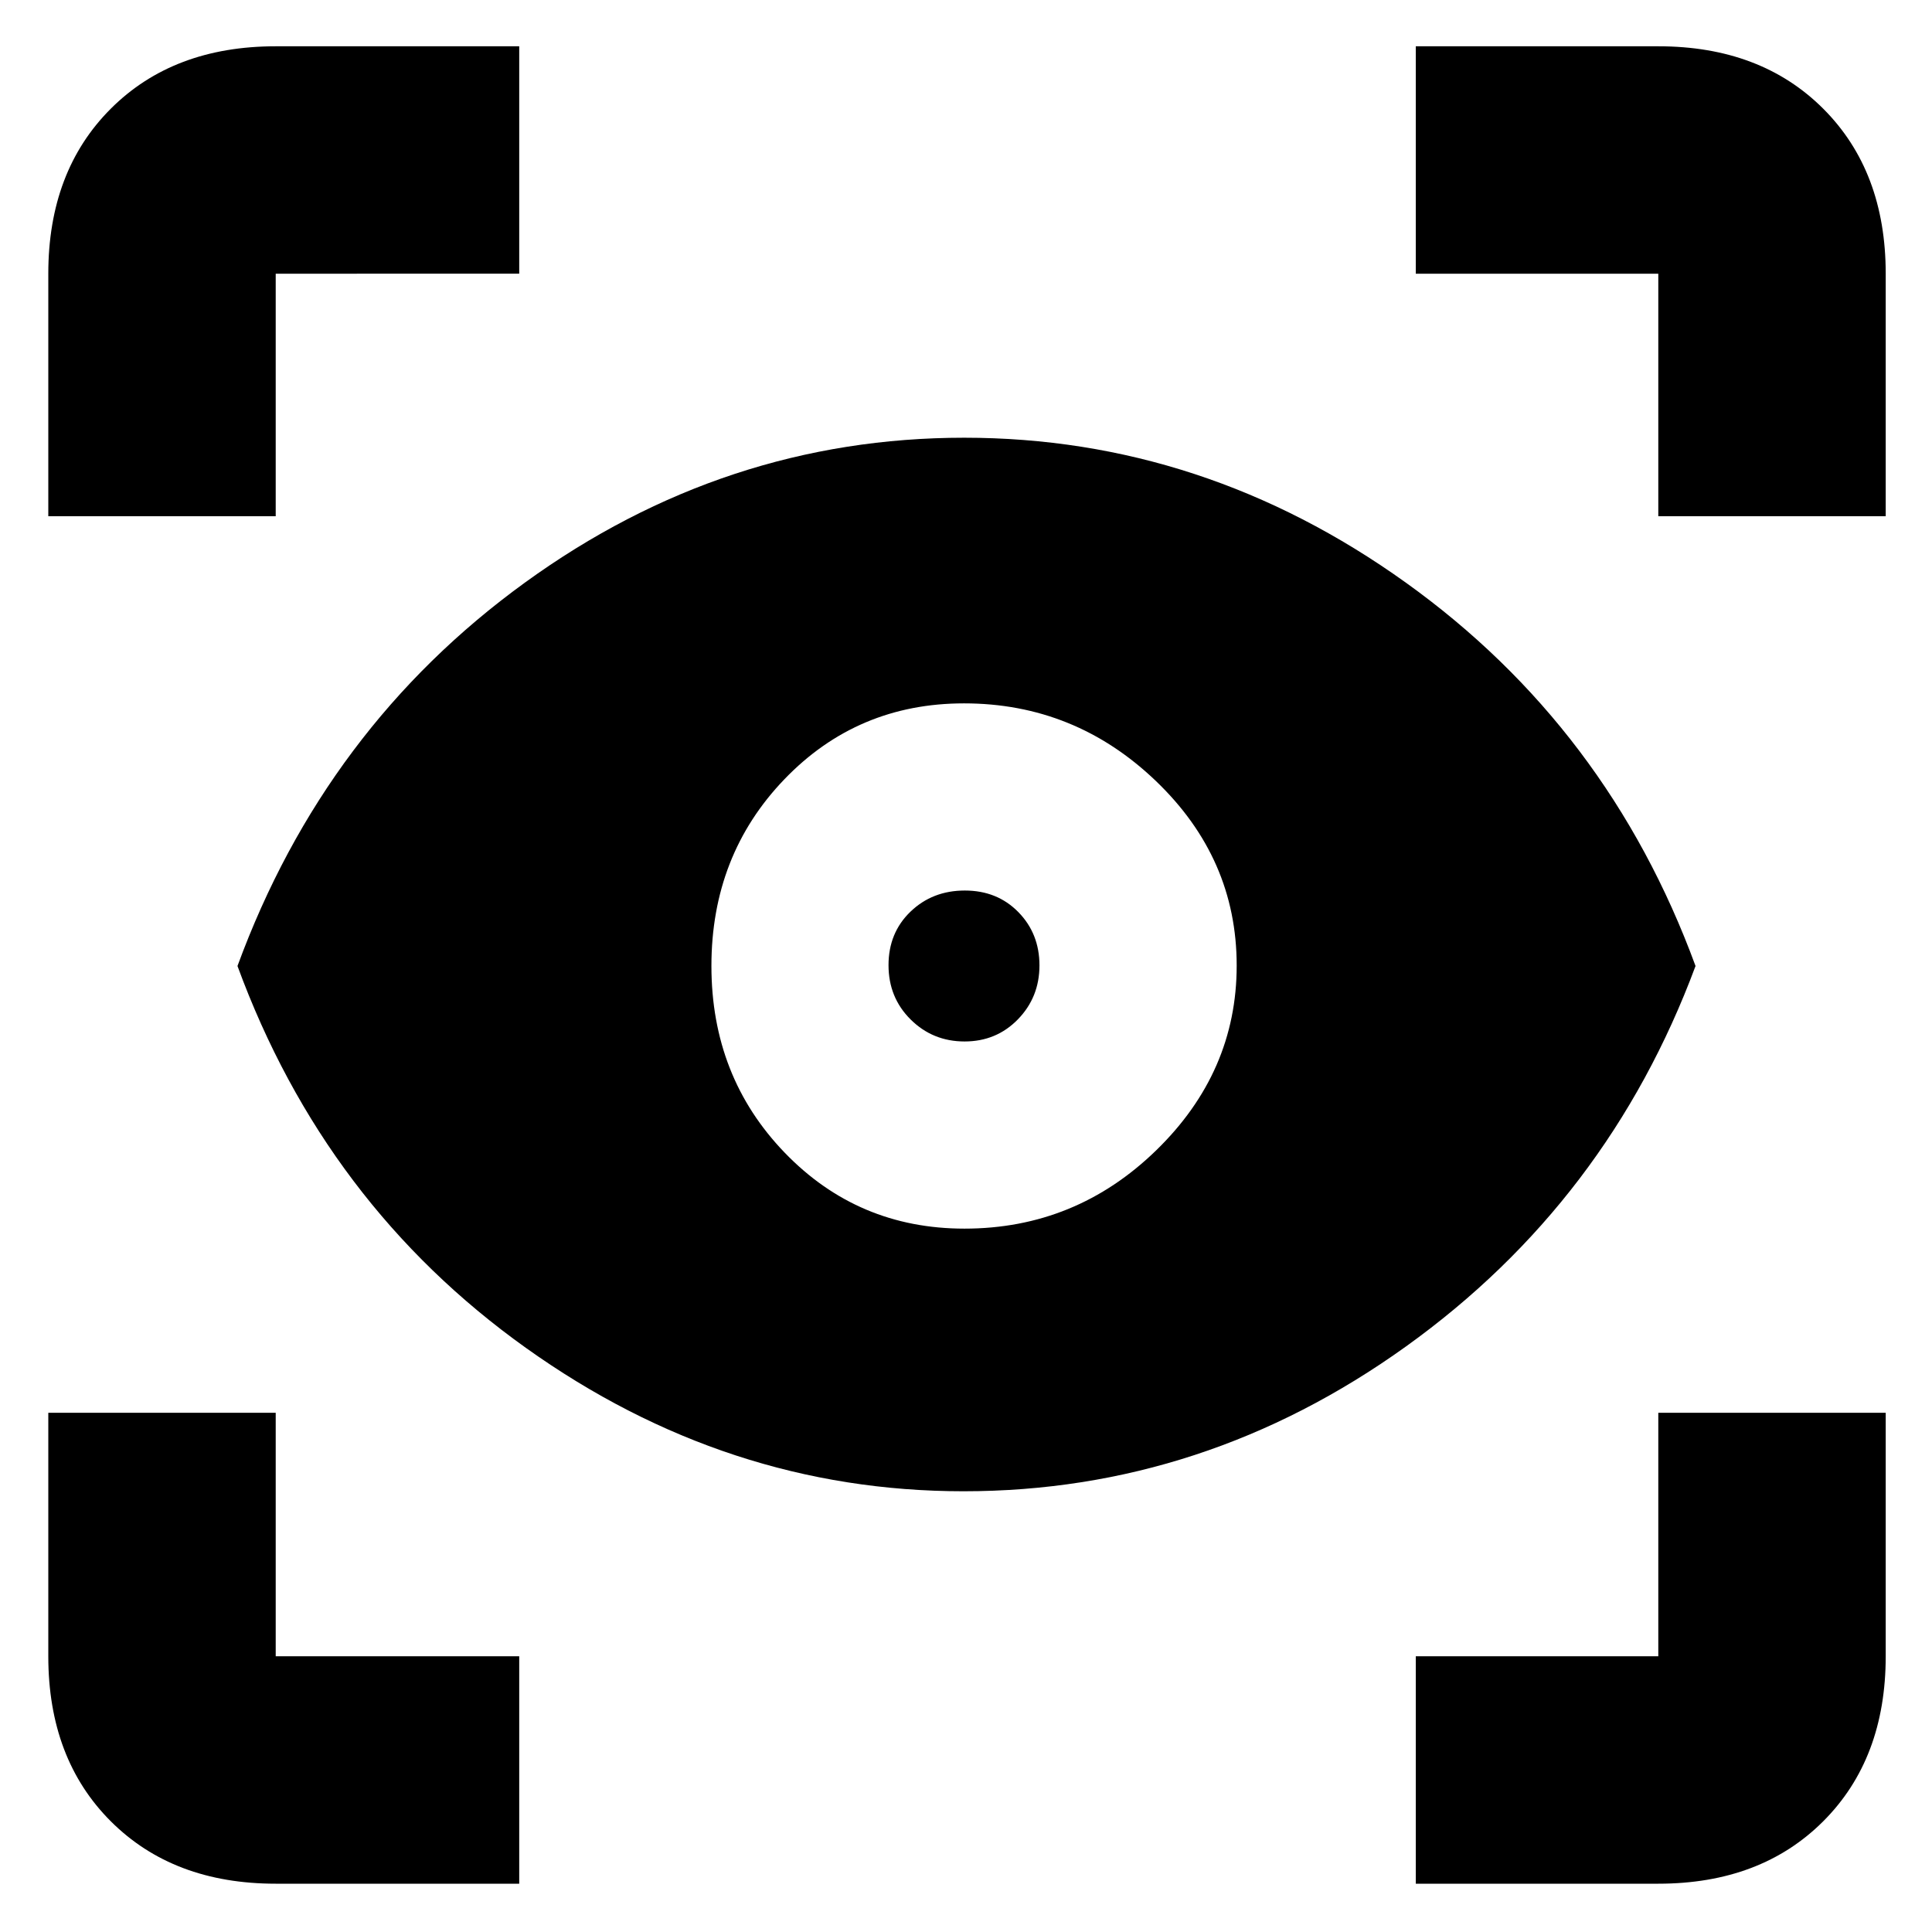 <svg xmlns="http://www.w3.org/2000/svg" height="20" viewBox="0 -960 960 960" width="20"><path d="M258-24H137q-50.938 0-81.969-31.031Q24-86.063 24-137v-121h113v121h121v113Zm445.5 0v-113H824v-121h113v121q0 50.938-31.031 81.969Q874.938-24 824-24H703.5ZM478.75-219q-117.631 0-217.44-71.25Q161.5-361.5 118-480q43.5-118.5 142.81-190.5 99.309-72 218.293-72 118.985 0 219.441 72T842.5-480Q799-363 698.69-291q-100.309 72-219.94 72Zm.472-130.5q55.278 0 95.278-38.904 40-38.905 40-91.818 0-53.278-40.222-91.778-40.222-38.5-95.25-38.5-53.028 0-89.278 37.722-36.25 37.722-36.25 92.75t36.404 92.778q36.405 37.75 89.318 37.75Zm.072-93q-15.794 0-26.794-10.912t-11-27q0-16.088 10.912-26.588t27-10.5q16.088 0 26.588 10.706t10.5 26.5q0 15.794-10.706 26.794t-26.5 11ZM24-703.5V-824q0-50.938 31.031-81.969Q86.063-937 137-937h121v113H137v120.5H24Zm800 0V-824H703.5v-113H824q50.938 0 81.969 31.031Q937-874.938 937-824v120.5H824Z"/></svg>
